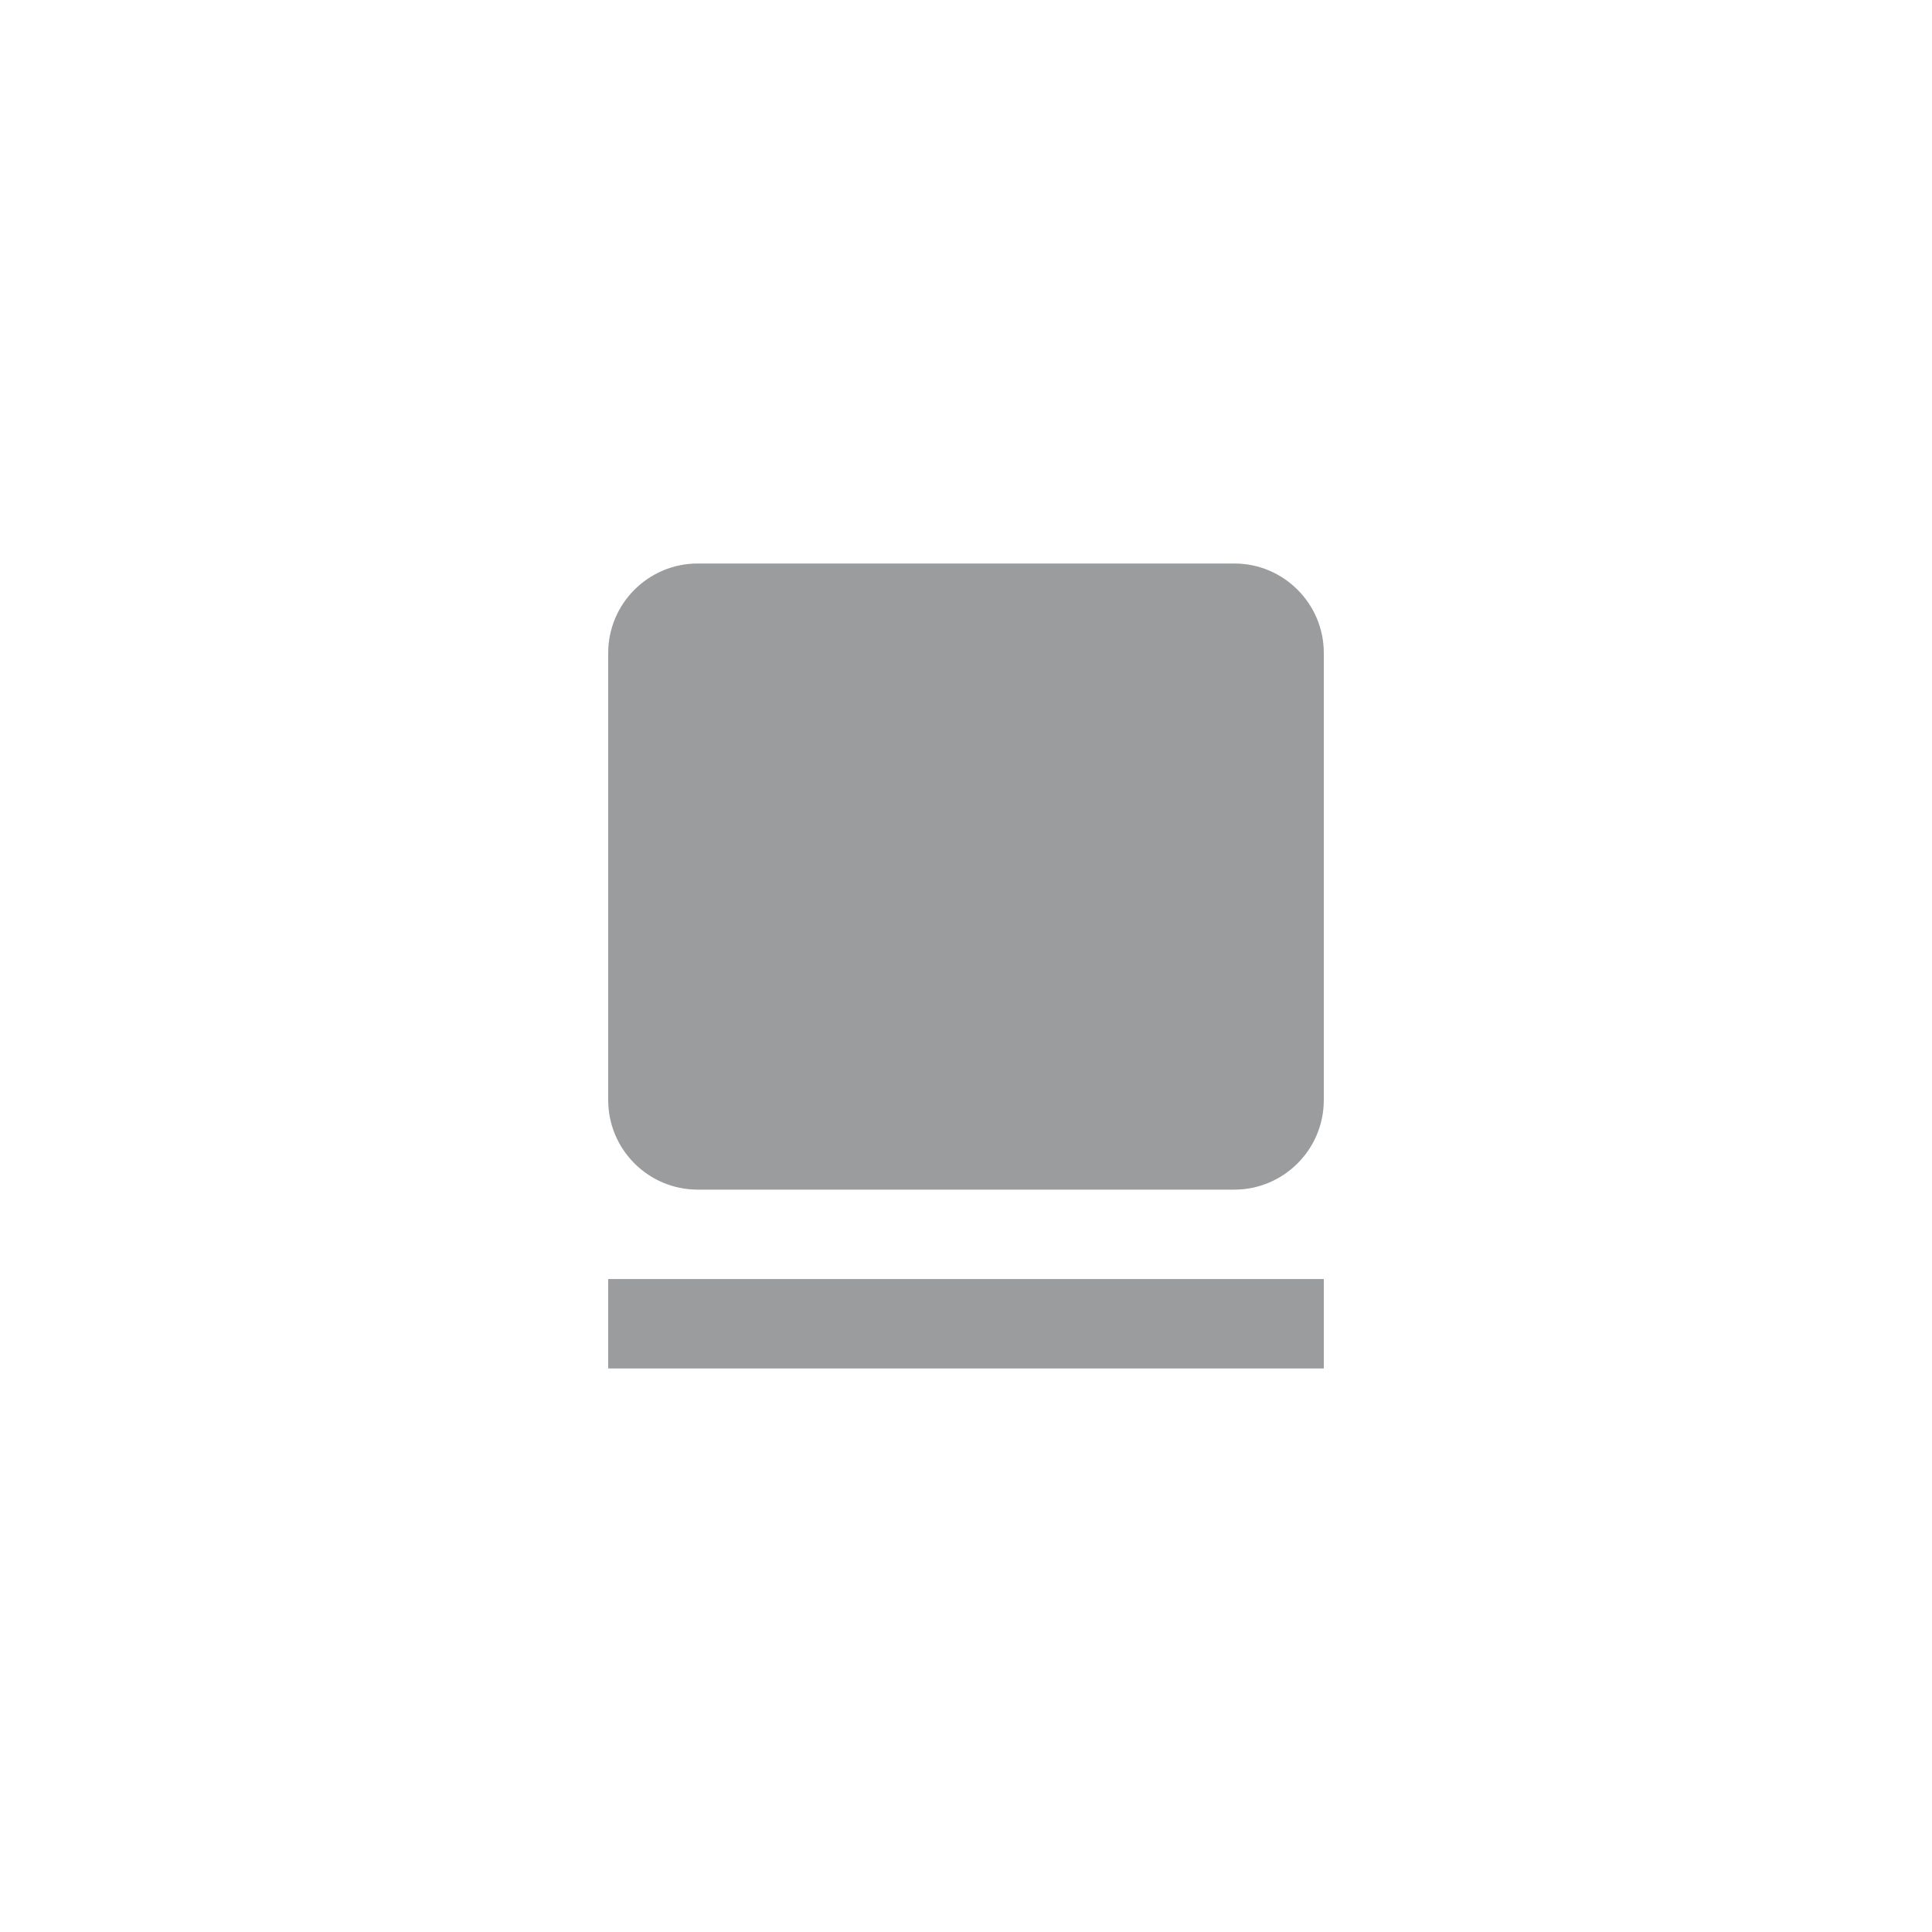 <svg width="36" height="36" viewBox="0 0 36 36" fill="none" xmlns="http://www.w3.org/2000/svg">
<path d="M23 22.167C23.919 22.167 24.667 21.419 24.667 20.5V12.167C24.667 11.248 23.919 10.5 23 10.5H13C12.081 10.5 11.333 11.248 11.333 12.167V20.5C11.333 21.419 12.081 22.167 13 22.167H23ZM11.333 23.833H24.667V25.5H11.333V23.833Z" fill="#9A9C9D"/>
</svg>
